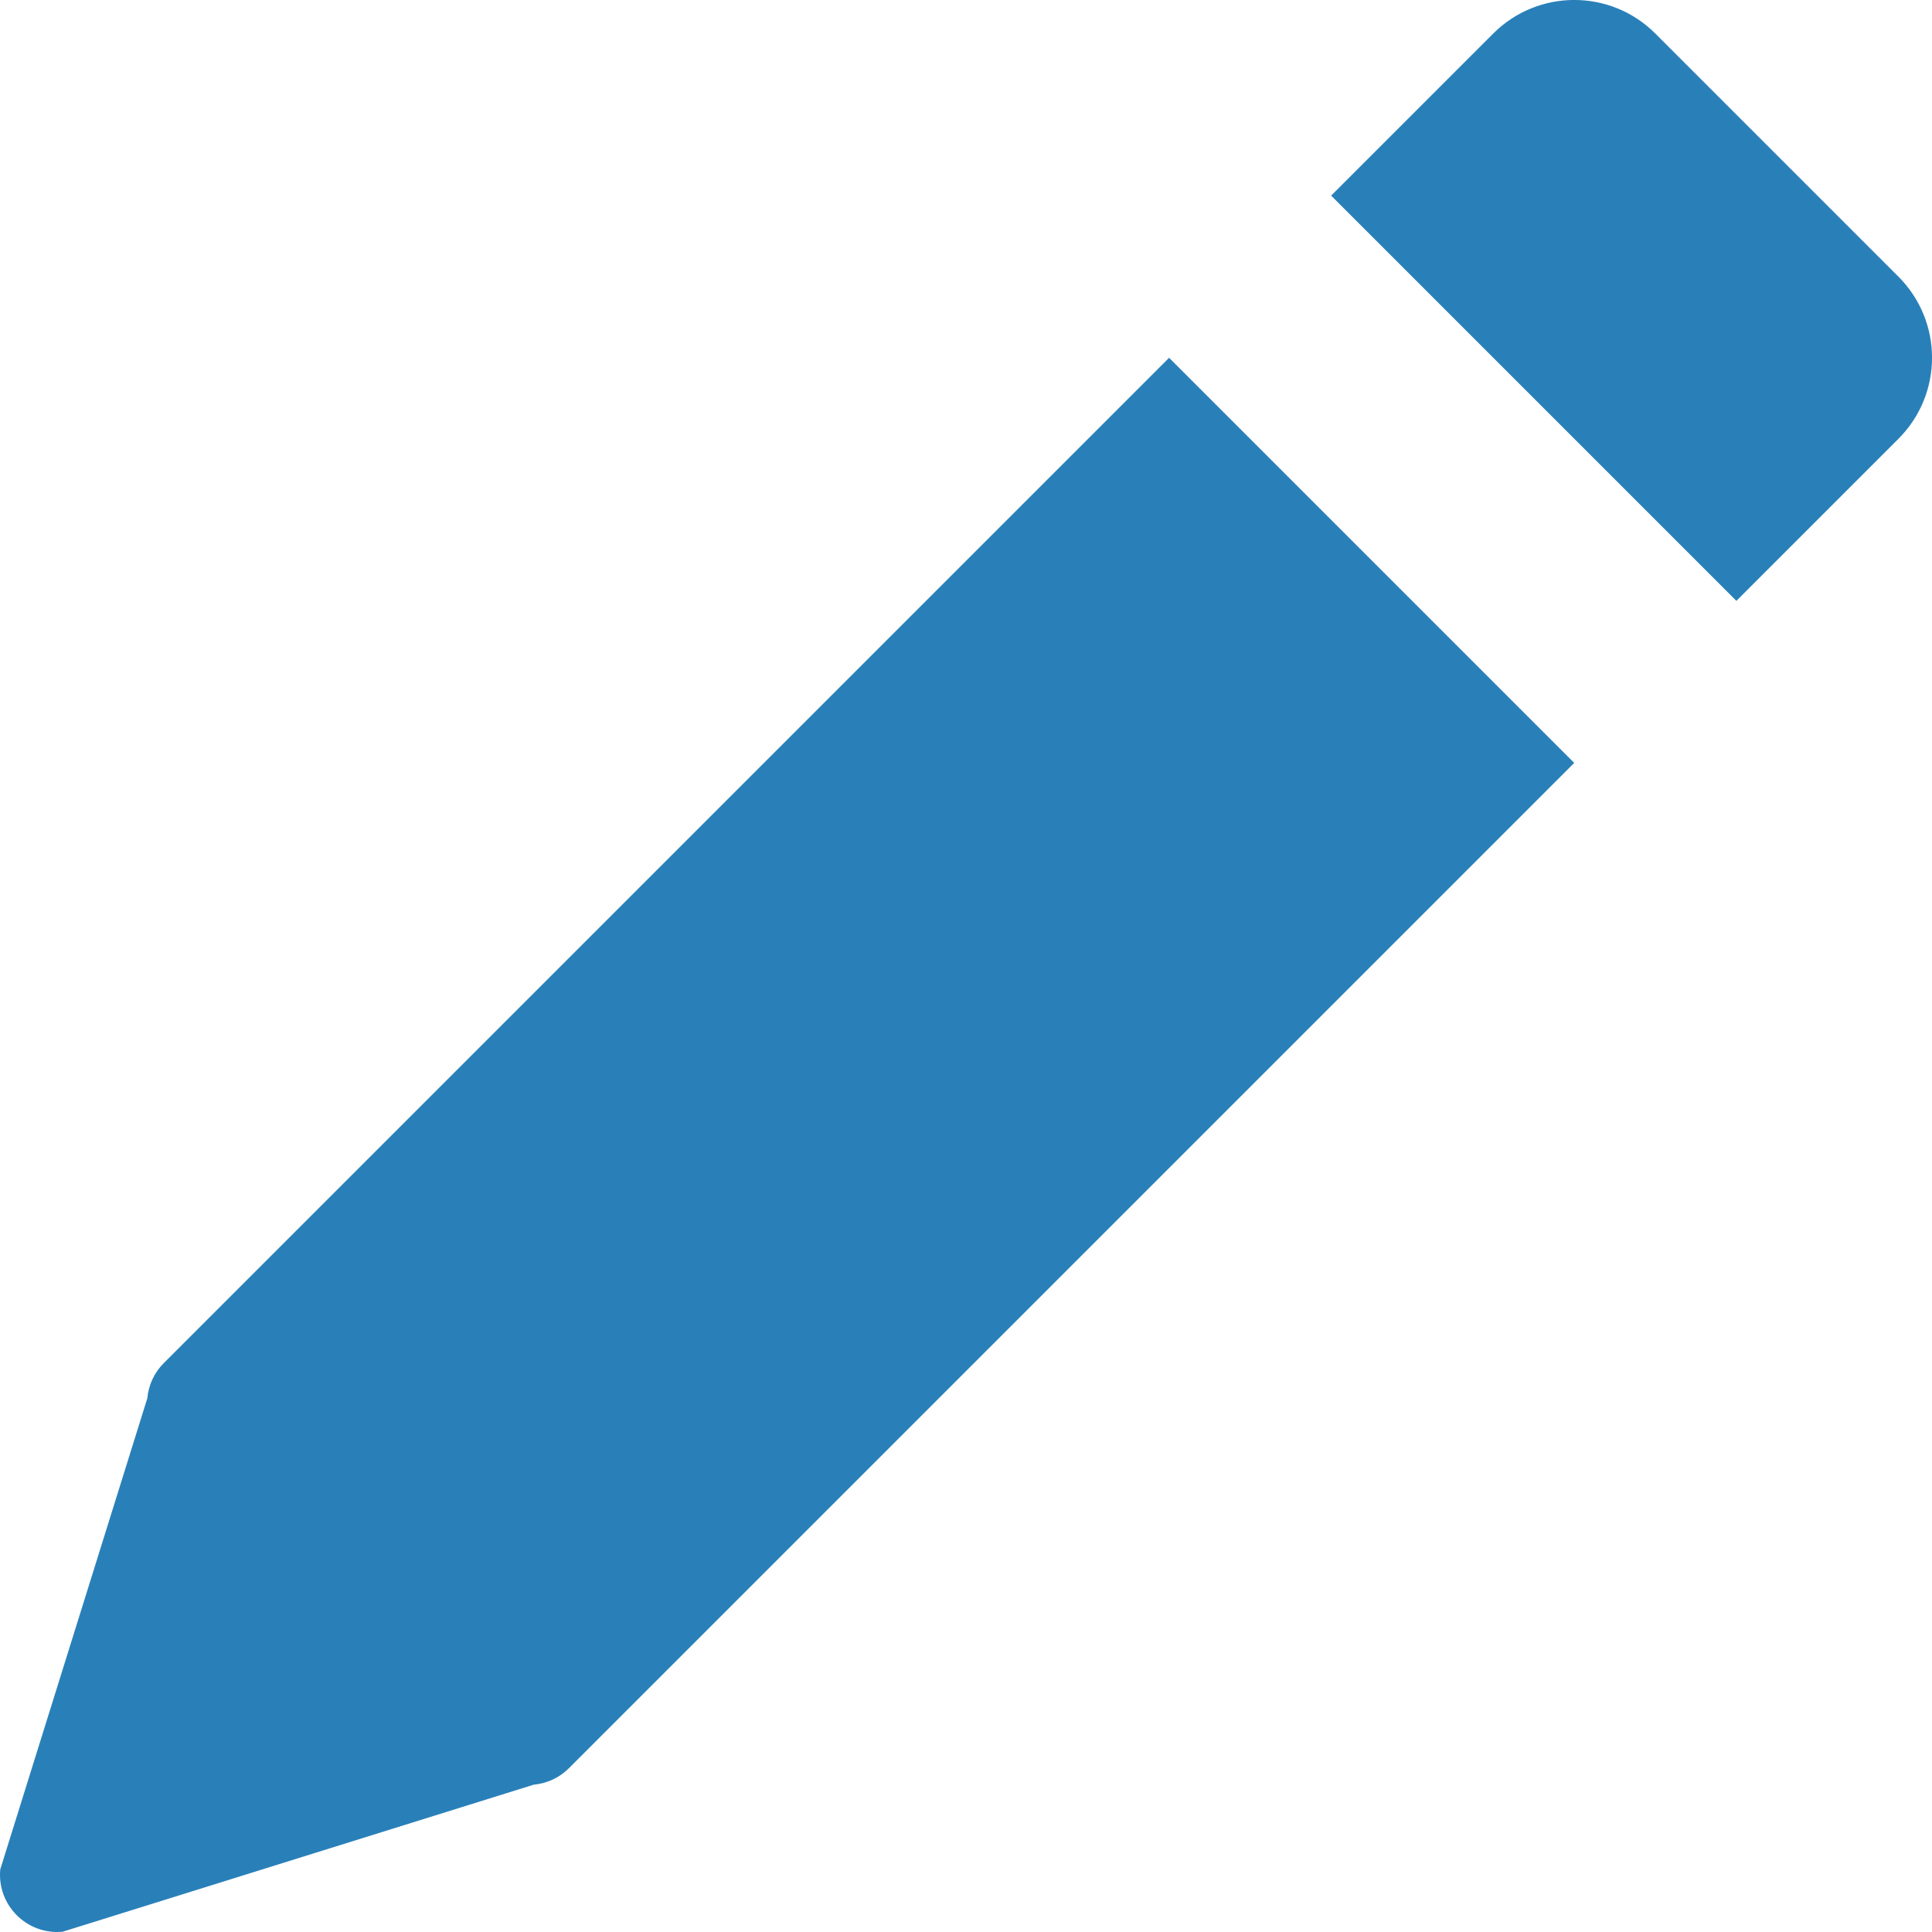 <svg width="16" height="16" viewBox="0 0 16 16" fill="none" xmlns="http://www.w3.org/2000/svg">
<path d="M9.682 2.963L13.037 6.318L4.712 14.643C4.634 14.722 4.53 14.77 4.42 14.78L0.518 15.998C0.222 16.025 -0.025 15.778 0.002 15.482L1.22 11.58C1.23 11.47 1.278 11.366 1.357 11.288L9.682 2.963Z" fill="#2980b9"/>
<path d="M12.366 0.278C12.737 -0.093 13.338 -0.093 13.709 0.278L15.722 2.291C16.093 2.662 16.093 3.263 15.722 3.634L14.38 4.976L11.024 1.62L12.366 0.278Z" fill="#2980b9"/>
</svg>

